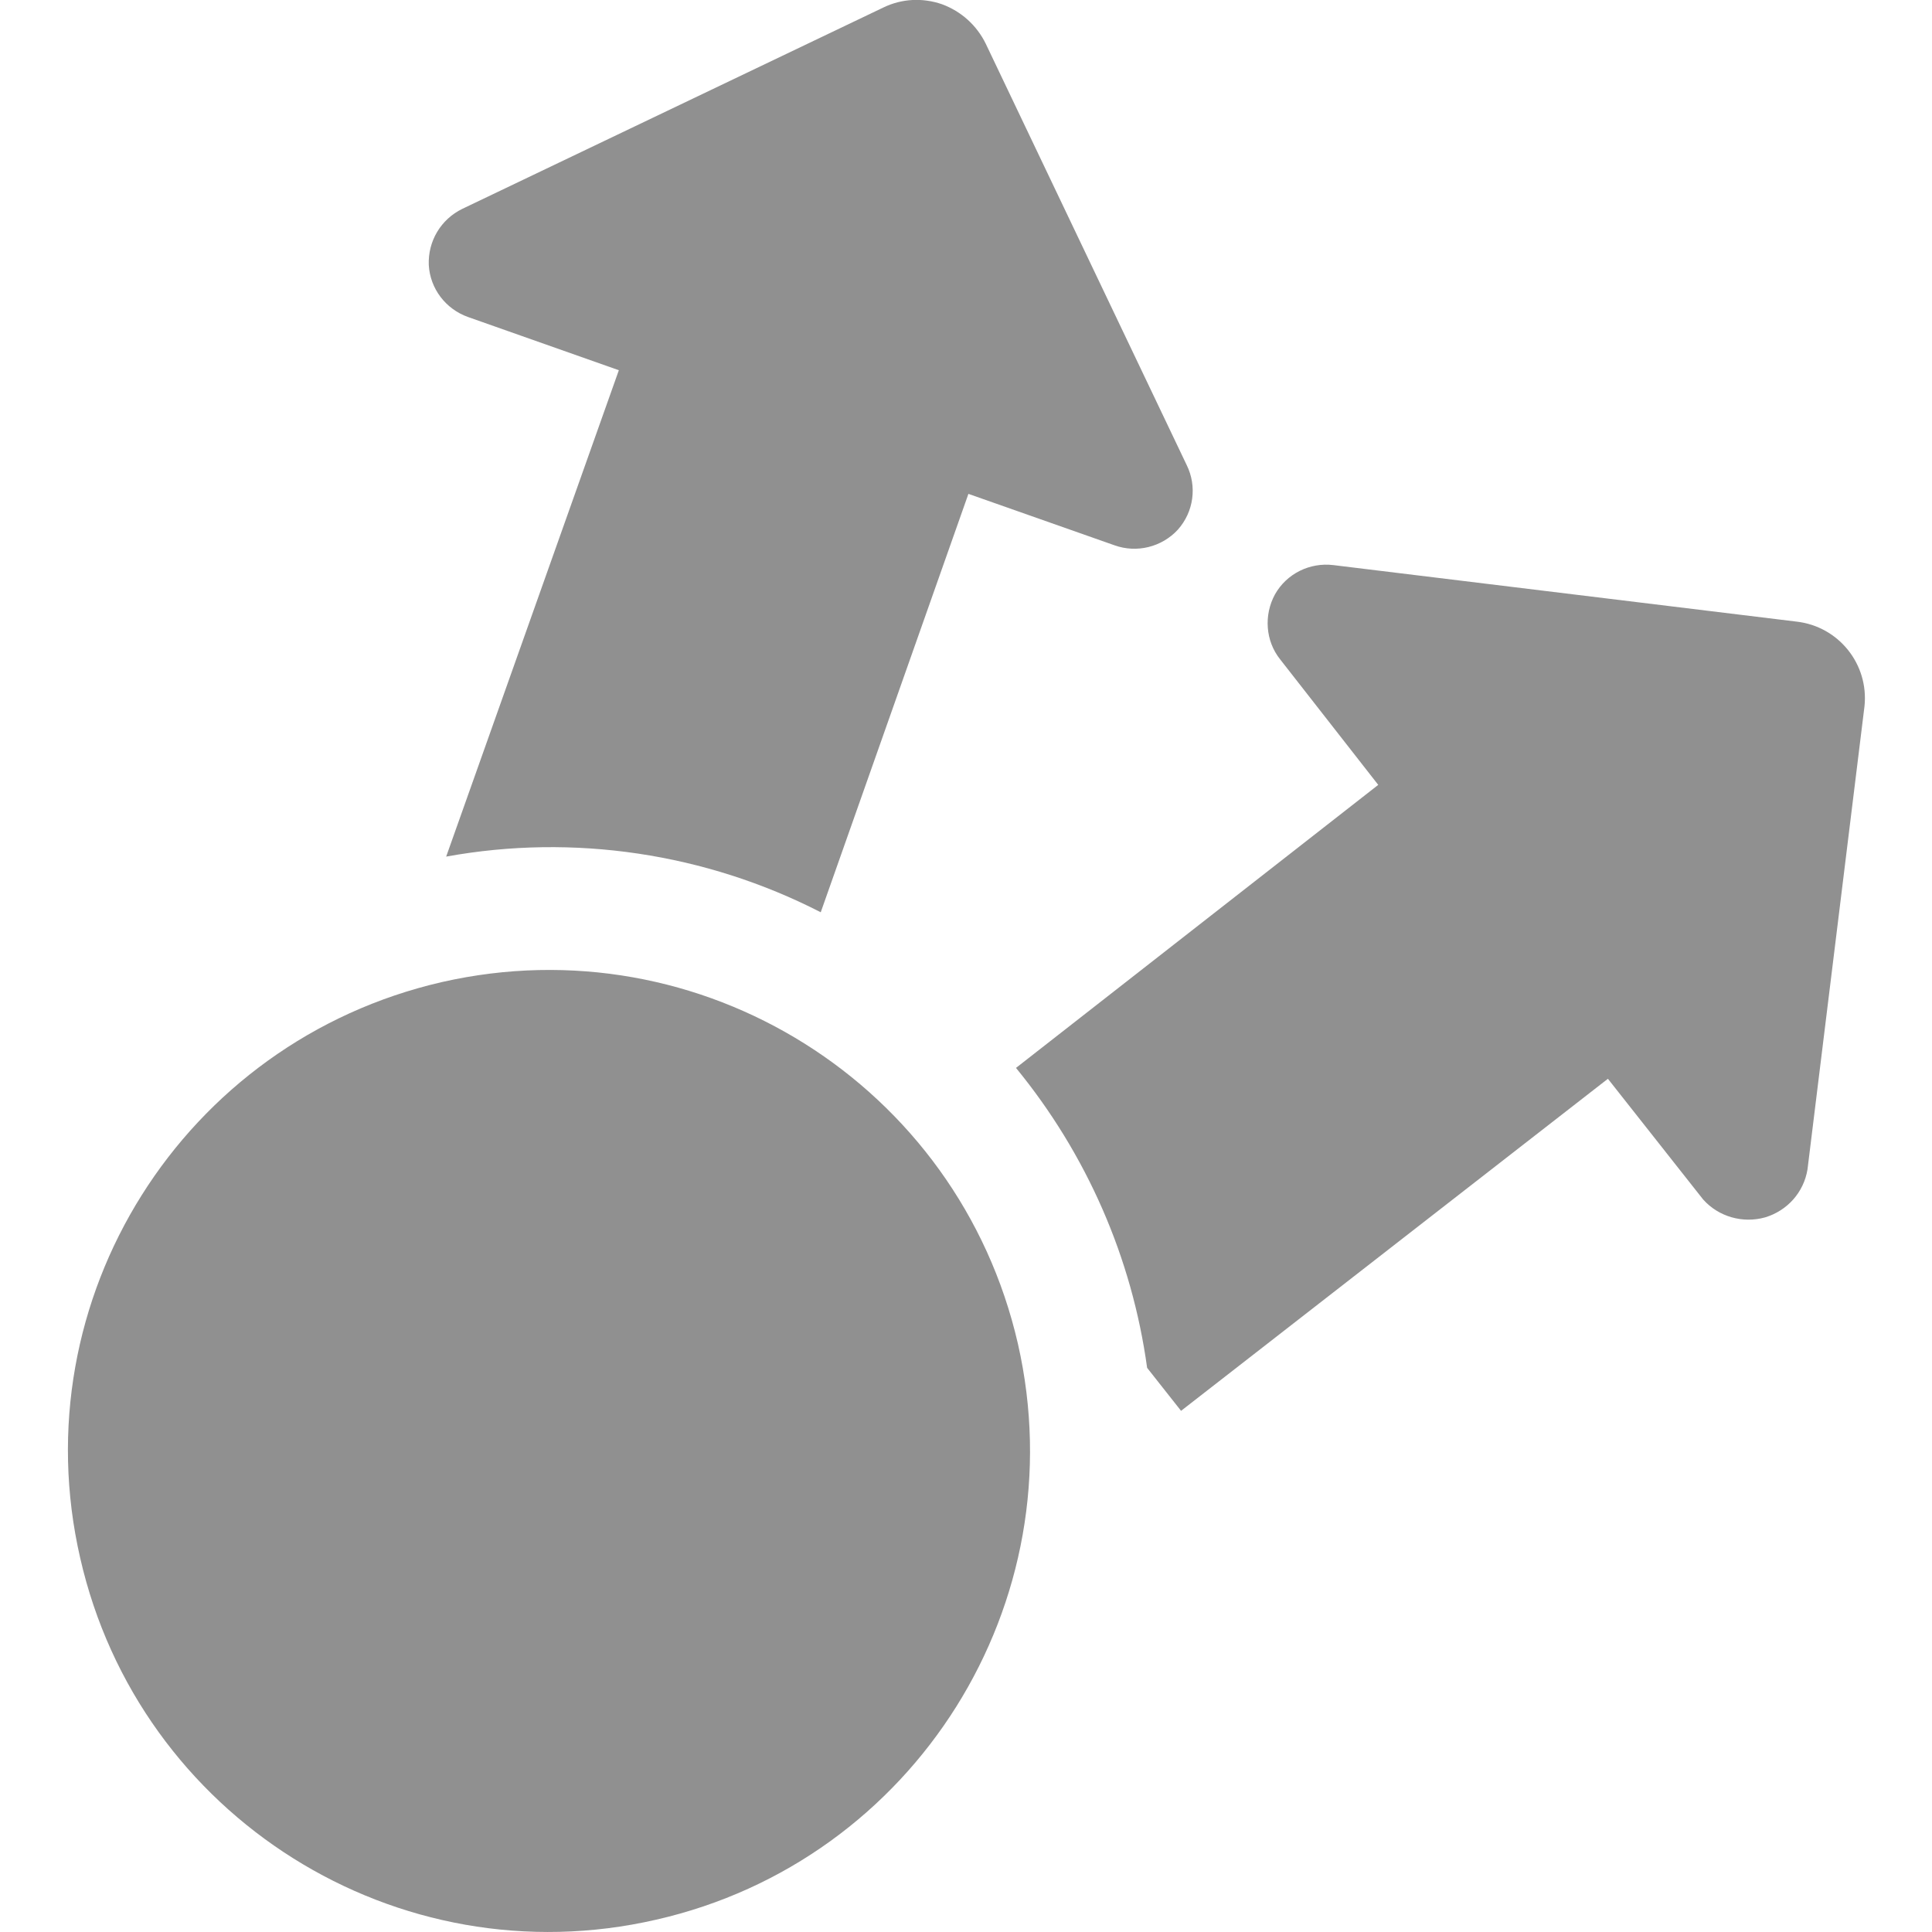 
<svg xmlns="http://www.w3.org/2000/svg" xmlns:xlink="http://www.w3.org/1999/xlink" width="16px" height="16px" viewBox="0 0 16 16" version="1.1">
<g id="surface1">
<path style=" stroke:none;fill-rule:nonzero;fill:rgb(56.471%,56.471%,56.471%);fill-opacity:1;" d="M 3.875 2.625 L 5.125 3.066 L 3.695 7.094 C 4.75 6.902 5.844 7.066 6.797 7.555 L 8.02 4.09 L 9.23 4.516 C 9.414 4.582 9.621 4.531 9.754 4.387 C 9.887 4.238 9.914 4.027 9.828 3.852 L 8.164 0.363 C 8.09 0.211 7.961 0.094 7.801 0.035 C 7.641 -0.02 7.469 -0.012 7.316 0.062 L 3.828 1.73 C 3.652 1.816 3.543 1.996 3.551 2.195 C 3.562 2.391 3.691 2.559 3.875 2.625 Z M 3.875 2.625 "/>
<path style=" stroke:none;fill-rule:nonzero;fill:rgb(56.471%,56.471%,56.471%);fill-opacity:1;" d="M 14.879 5.148 L 11.043 4.68 C 10.848 4.656 10.656 4.75 10.559 4.922 C 10.465 5.094 10.48 5.309 10.602 5.461 L 11.414 6.5 L 8.414 8.844 C 9 9.559 9.375 10.418 9.5 11.328 L 9.781 11.684 L 13.316 8.934 L 14.105 9.934 C 14.234 10.078 14.434 10.133 14.617 10.082 C 14.801 10.027 14.938 9.875 14.969 9.684 L 15.441 5.848 C 15.477 5.5 15.227 5.188 14.879 5.148 Z M 14.879 5.148 "/>
<path style=" stroke:none;fill-rule:nonzero;fill:rgb(56.471%,56.471%,56.471%);fill-opacity:1;" d="M 8.43 11.129 C 8.918 13.273 7.578 15.41 5.434 15.898 C 3.289 16.391 1.152 15.047 0.664 12.902 C 0.172 10.758 1.516 8.625 3.66 8.133 C 5.805 7.645 7.938 8.984 8.43 11.129 Z M 8.43 11.129 "/>
</g>
</svg>
